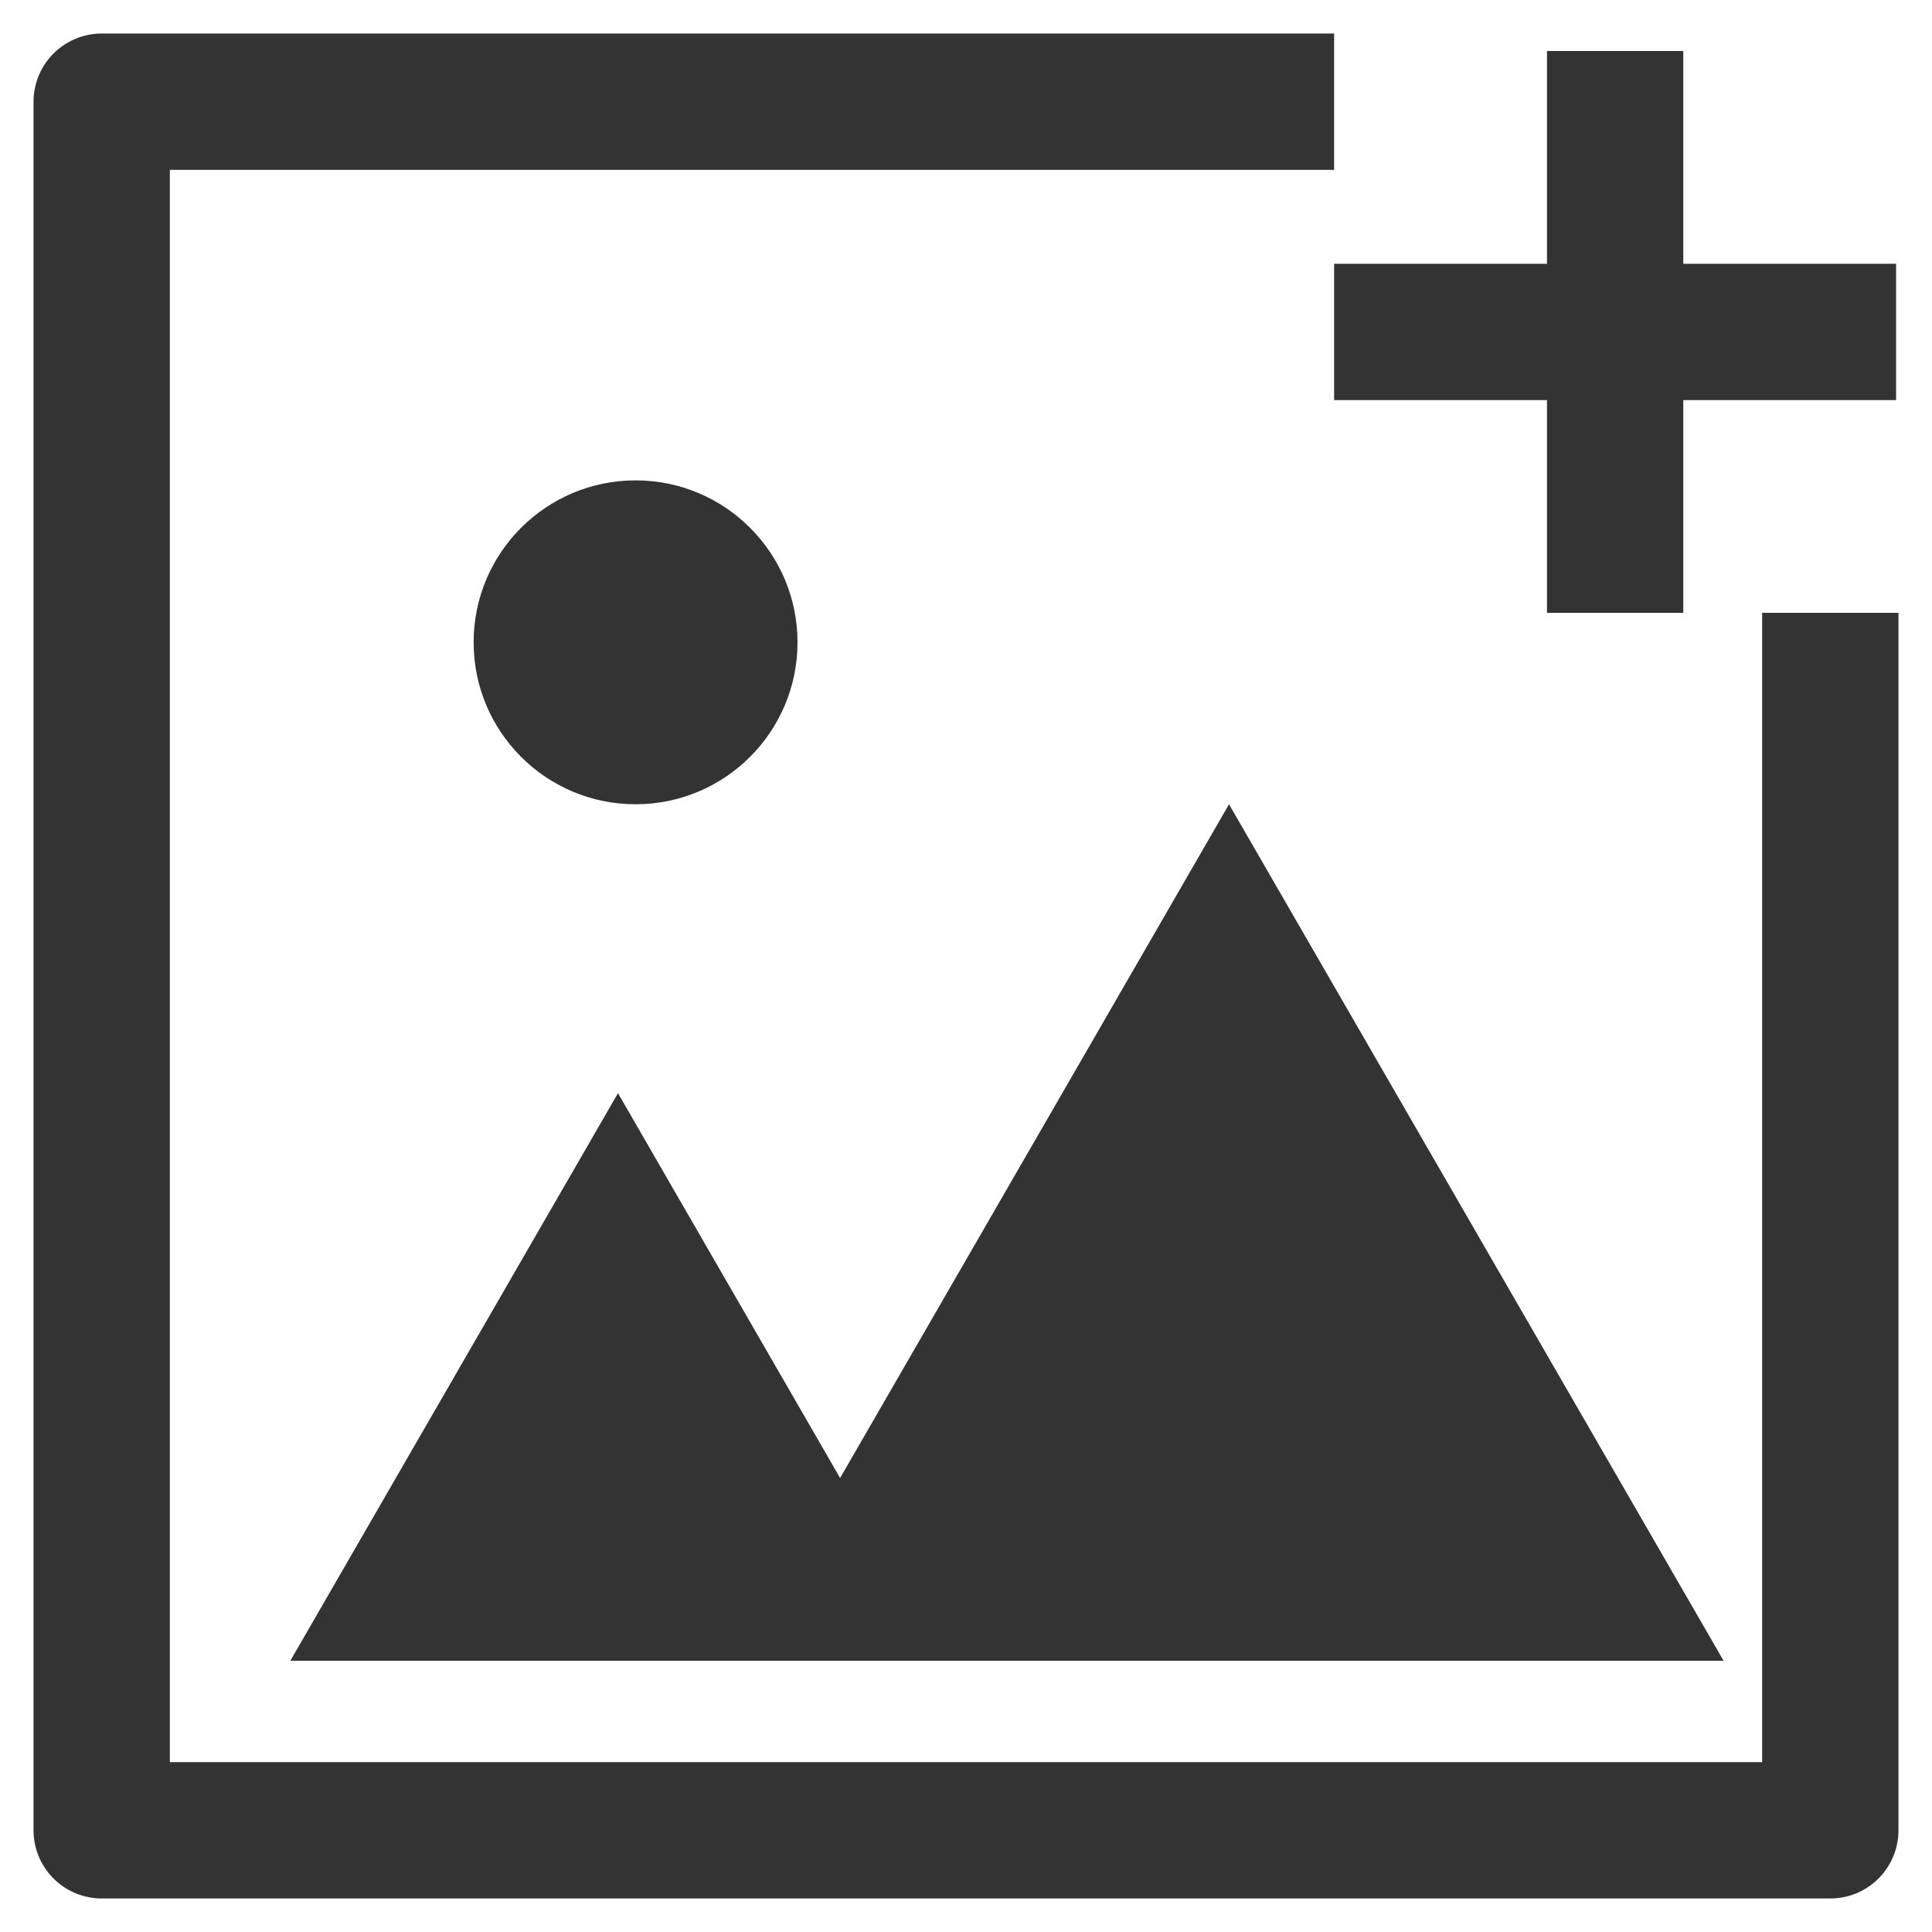 <?xml version="1.0" encoding="utf-8"?>
<!-- Generator: Adobe Illustrator 15.0.0, SVG Export Plug-In . SVG Version: 6.00 Build 0)  -->
<!DOCTYPE svg PUBLIC "-//W3C//DTD SVG 1.1//EN" "http://www.w3.org/Graphics/SVG/1.1/DTD/svg11.dtd">
<svg version="1.1" id="Layer_1" xmlns="http://www.w3.org/2000/svg" xmlns:xlink="http://www.w3.org/1999/xlink" x="0px" y="0px"
	 width="28.346px" height="28.346px" viewBox="0 0 28.346 28.346" enable-background="new 0 0 28.346 28.346" xml:space="preserve">
<polyline fill="none" stroke="#333333" stroke-width="2" stroke-linejoin="round" stroke-miterlimit="10" points="26.854,8.991 
	26.854,26.854 1.492,26.854 1.492,1.492 19.574,1.492 "/>
<polygon fill="#333333" points="18.032,11.8 12.326,21.685 9.067,16.039 4.26,24.366 25.288,24.366 "/>
<circle fill="#333333" cx="9.325" cy="9.424" r="2.376"/>
<line fill="none" stroke="#333333" stroke-width="2" stroke-linejoin="round" stroke-miterlimit="10" x1="27.819" y1="4.87" x2="19.574" y2="4.87"/>
<line fill="none" stroke="#333333" stroke-width="2" stroke-linejoin="round" stroke-miterlimit="10" x1="23.697" y1="0.748" x2="23.697" y2="8.991"/>
</svg>
